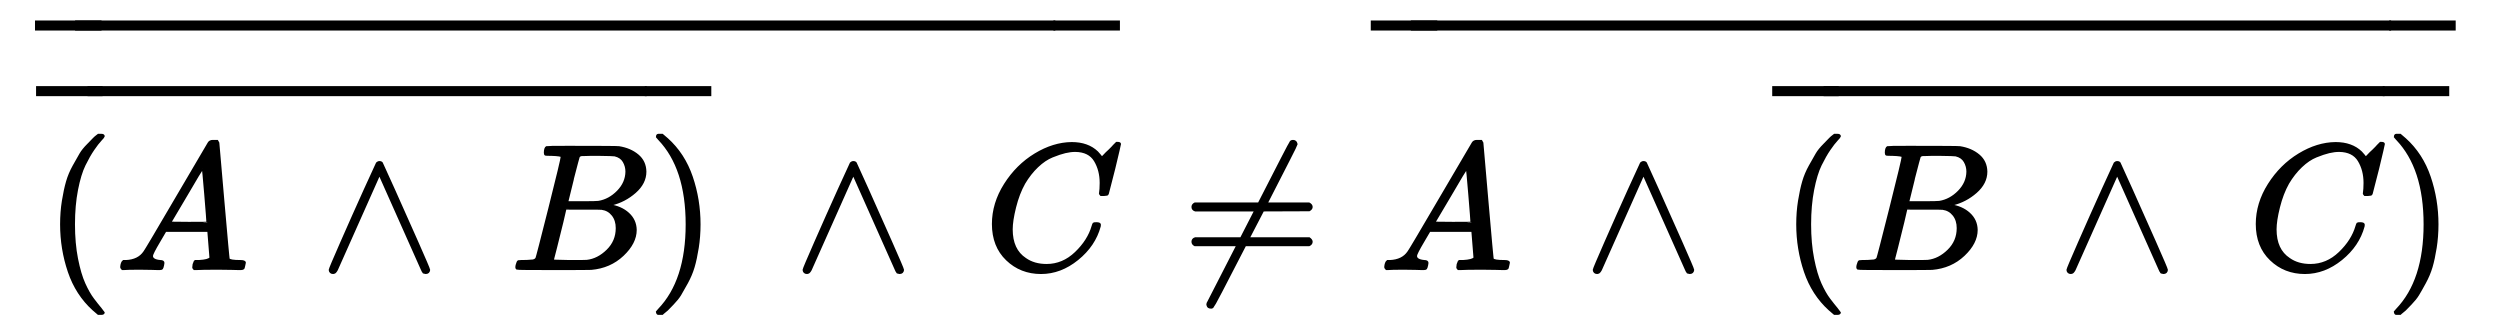 <svg xmlns:xlink="http://www.w3.org/1999/xlink" style="width: 31.5ex; height: 4ex; vertical-align: -0.75ex; margin-top: 1px; margin-right: 0px; margin-bottom: 1px; margin-left: 0px; position: static; " viewBox="0 -1501.29 13590.942 1770.581" xmlns="http://www.w3.org/2000/svg"><defs id="MathJax_SVG_glyphs"><path id="MJMAIN-28" stroke-width="10" d="M94 250Q94 319 104 381T127 488T164 576T202 643T244 695T277 729T302 750H315H319Q333 750 333 741Q333 738 316 720T275 667T226 581T184 443T167 250T184 58T225 -81T274 -167T316 -220T333 -241Q333 -250 318 -250H315H302L274 -226Q180 -141 137 -14T94 250Z"></path><path id="MJMATHI-41" stroke-width="10" d="M208 74Q208 50 254 46Q272 46 272 35Q272 34 270 22Q267 8 264 4T251 0Q249 0 239 0T205 1T141 2Q70 2 50 0H42Q35 7 35 11Q37 38 48 46H62Q132 49 164 96Q170 102 345 401T523 704Q530 716 547 716H555H572Q578 707 578 706L606 383Q634 60 636 57Q641 46 701 46Q726 46 726 36Q726 34 723 22Q720 7 718 4T704 0Q701 0 690 0T651 1T578 2Q484 2 455 0H443Q437 6 437 9T439 27Q443 40 445 43L449 46H469Q523 49 533 63L521 213H283L249 155Q208 86 208 74ZM516 260Q516 271 504 416T490 562L463 519Q447 492 400 412L310 260L413 259Q516 259 516 260Z"></path><path id="MJMAIN-2227" stroke-width="10" d="M318 591Q325 598 333 598Q344 598 348 591Q349 590 414 445T545 151T611 -4Q609 -22 591 -22Q588 -22 586 -21T581 -20T577 -17T575 -13T572 -9T570 -4L333 528L96 -4Q87 -20 80 -21Q78 -22 75 -22Q57 -22 55 -4Q55 2 120 150T251 444T318 591Z"></path><path id="MJMATHI-42" stroke-width="10" d="M231 637Q204 637 199 638T194 649Q194 676 205 682Q206 683 335 683Q594 683 608 681Q671 671 713 636T756 544Q756 480 698 429T565 360L555 357Q619 348 660 311T702 219Q702 146 630 78T453 1Q446 0 242 0Q42 0 39 2Q35 5 35 10Q35 17 37 24Q42 43 47 45Q51 46 62 46H68Q95 46 128 49Q142 52 147 61Q150 65 219 339T288 628Q288 635 231 637ZM649 544Q649 574 634 600T585 634Q578 636 493 637Q473 637 451 637T416 636H403Q388 635 384 626Q382 622 352 506Q352 503 351 500L320 374H401Q482 374 494 376Q554 386 601 434T649 544ZM595 229Q595 273 572 302T512 336Q506 337 429 337Q311 337 310 336Q310 334 293 263T258 122L240 52Q240 48 252 48T333 46Q422 46 429 47Q491 54 543 105T595 229Z"></path><path id="MJMAIN-29" stroke-width="10" d="M60 749L64 750Q69 750 74 750H86L114 726Q208 641 251 514T294 250Q294 182 284 119T261 12T224 -76T186 -143T145 -194T113 -227T90 -246Q87 -249 86 -250H74Q66 -250 63 -250T58 -247T55 -238Q56 -237 66 -225Q221 -64 221 250T66 725Q56 737 55 738Q55 746 60 749Z"></path><path id="MJMAIN-AF" stroke-width="10" d="M69 544V590H430V544H69Z"></path><path id="MJMAIN-AF" stroke-width="10" d="M69 544V590H430V544H69Z"></path><path id="MJMAIN-AF" stroke-width="10" d="M69 544V590H430V544H69Z"></path><path id="MJMAIN-2227" stroke-width="10" d="M318 591Q325 598 333 598Q344 598 348 591Q349 590 414 445T545 151T611 -4Q609 -22 591 -22Q588 -22 586 -21T581 -20T577 -17T575 -13T572 -9T570 -4L333 528L96 -4Q87 -20 80 -21Q78 -22 75 -22Q57 -22 55 -4Q55 2 120 150T251 444T318 591Z"></path><path id="MJMATHI-43" stroke-width="10" d="M50 252Q50 367 117 473T286 641T490 704Q580 704 633 653Q642 643 648 636T656 626L657 623Q660 623 684 649Q691 655 699 663T715 679T725 690L740 705H746Q760 705 760 698Q760 694 728 561Q692 422 692 421Q690 416 687 415T669 413H653Q647 419 647 422Q647 423 648 429T650 449T651 481Q651 552 619 605T510 659Q484 659 454 652T382 628T299 572T226 479Q194 422 175 346T156 222Q156 108 232 58Q280 24 350 24Q441 24 512 92T606 240Q610 253 612 255T628 257Q648 257 648 248Q648 243 647 239Q618 132 523 55T319 -22Q206 -22 128 53T50 252Z"></path><path id="MJMAIN-AF" stroke-width="10" d="M69 544V590H430V544H69Z"></path><path id="MJMAIN-AF" stroke-width="10" d="M69 544V590H430V544H69Z"></path><path id="MJMAIN-AF" stroke-width="10" d="M69 544V590H430V544H69Z"></path><path id="MJMAIN-2260" stroke-width="10" d="M166 -215T159 -215T147 -212T141 -204T139 -197Q139 -190 144 -183L306 133H70Q56 140 56 153Q56 168 72 173H327L406 327H72Q56 332 56 347Q56 360 70 367H426Q597 702 602 707Q605 716 618 716Q625 716 630 712T636 703T638 696Q638 692 471 367H707Q722 359 722 347Q722 336 708 328L451 327L371 173H708Q722 163 722 153Q722 140 707 133H351Q175 -210 170 -212Q166 -215 159 -215Z"></path><path id="MJMATHI-41" stroke-width="10" d="M208 74Q208 50 254 46Q272 46 272 35Q272 34 270 22Q267 8 264 4T251 0Q249 0 239 0T205 1T141 2Q70 2 50 0H42Q35 7 35 11Q37 38 48 46H62Q132 49 164 96Q170 102 345 401T523 704Q530 716 547 716H555H572Q578 707 578 706L606 383Q634 60 636 57Q641 46 701 46Q726 46 726 36Q726 34 723 22Q720 7 718 4T704 0Q701 0 690 0T651 1T578 2Q484 2 455 0H443Q437 6 437 9T439 27Q443 40 445 43L449 46H469Q523 49 533 63L521 213H283L249 155Q208 86 208 74ZM516 260Q516 271 504 416T490 562L463 519Q447 492 400 412L310 260L413 259Q516 259 516 260Z"></path><path id="MJMAIN-2227" stroke-width="10" d="M318 591Q325 598 333 598Q344 598 348 591Q349 590 414 445T545 151T611 -4Q609 -22 591 -22Q588 -22 586 -21T581 -20T577 -17T575 -13T572 -9T570 -4L333 528L96 -4Q87 -20 80 -21Q78 -22 75 -22Q57 -22 55 -4Q55 2 120 150T251 444T318 591Z"></path><path id="MJMAIN-28" stroke-width="10" d="M94 250Q94 319 104 381T127 488T164 576T202 643T244 695T277 729T302 750H315H319Q333 750 333 741Q333 738 316 720T275 667T226 581T184 443T167 250T184 58T225 -81T274 -167T316 -220T333 -241Q333 -250 318 -250H315H302L274 -226Q180 -141 137 -14T94 250Z"></path><path id="MJMATHI-42" stroke-width="10" d="M231 637Q204 637 199 638T194 649Q194 676 205 682Q206 683 335 683Q594 683 608 681Q671 671 713 636T756 544Q756 480 698 429T565 360L555 357Q619 348 660 311T702 219Q702 146 630 78T453 1Q446 0 242 0Q42 0 39 2Q35 5 35 10Q35 17 37 24Q42 43 47 45Q51 46 62 46H68Q95 46 128 49Q142 52 147 61Q150 65 219 339T288 628Q288 635 231 637ZM649 544Q649 574 634 600T585 634Q578 636 493 637Q473 637 451 637T416 636H403Q388 635 384 626Q382 622 352 506Q352 503 351 500L320 374H401Q482 374 494 376Q554 386 601 434T649 544ZM595 229Q595 273 572 302T512 336Q506 337 429 337Q311 337 310 336Q310 334 293 263T258 122L240 52Q240 48 252 48T333 46Q422 46 429 47Q491 54 543 105T595 229Z"></path><path id="MJMAIN-2227" stroke-width="10" d="M318 591Q325 598 333 598Q344 598 348 591Q349 590 414 445T545 151T611 -4Q609 -22 591 -22Q588 -22 586 -21T581 -20T577 -17T575 -13T572 -9T570 -4L333 528L96 -4Q87 -20 80 -21Q78 -22 75 -22Q57 -22 55 -4Q55 2 120 150T251 444T318 591Z"></path><path id="MJMATHI-43" stroke-width="10" d="M50 252Q50 367 117 473T286 641T490 704Q580 704 633 653Q642 643 648 636T656 626L657 623Q660 623 684 649Q691 655 699 663T715 679T725 690L740 705H746Q760 705 760 698Q760 694 728 561Q692 422 692 421Q690 416 687 415T669 413H653Q647 419 647 422Q647 423 648 429T650 449T651 481Q651 552 619 605T510 659Q484 659 454 652T382 628T299 572T226 479Q194 422 175 346T156 222Q156 108 232 58Q280 24 350 24Q441 24 512 92T606 240Q610 253 612 255T628 257Q648 257 648 248Q648 243 647 239Q618 132 523 55T319 -22Q206 -22 128 53T50 252Z"></path><path id="MJMAIN-29" stroke-width="10" d="M60 749L64 750Q69 750 74 750H86L114 726Q208 641 251 514T294 250Q294 182 284 119T261 12T224 -76T186 -143T145 -194T113 -227T90 -246Q87 -249 86 -250H74Q66 -250 63 -250T58 -247T55 -238Q56 -237 66 -225Q221 -64 221 250T66 725Q56 737 55 738Q55 746 60 749Z"></path><path id="MJMAIN-AF" stroke-width="10" d="M69 544V590H430V544H69Z"></path><path id="MJMAIN-AF" stroke-width="10" d="M69 544V590H430V544H69Z"></path><path id="MJMAIN-AF" stroke-width="10" d="M69 544V590H430V544H69Z"></path><path id="MJMAIN-AF" stroke-width="10" d="M69 544V590H430V544H69Z"></path><path id="MJMAIN-AF" stroke-width="10" d="M69 544V590H430V544H69Z"></path><path id="MJMAIN-AF" stroke-width="10" d="M69 544V590H430V544H69Z"></path></defs><g stroke="black" fill="black" stroke-width="0" transform="matrix(1 0 0 -1 0 0)"><g transform="translate(35,0)"><g transform="translate(35,0)"><use href="#MJMAIN-28" xlink:href="#MJMAIN-28"></use><use href="#MJMATHI-41" x="394" y="0" xlink:href="#MJMATHI-41"></use><use href="#MJMAIN-2227" x="1537" y="0" xlink:href="#MJMAIN-2227"></use><use href="#MJMATHI-42" x="2598" y="0" xlink:href="#MJMATHI-42"></use><use href="#MJMAIN-29" x="3362" y="0" xlink:href="#MJMAIN-29"></use></g><g transform="translate(0,426)"><use href="#MJMAIN-AF" x="-74" y="0" xlink:href="#MJMAIN-AF"></use><g transform="translate(-261.087,0) scale(8.407,1)"><use href="#MJMAIN-AF" xlink:href="#MJMAIN-AF"></use></g><use href="#MJMAIN-AF" x="3321" y="0" xlink:href="#MJMAIN-AF"></use></g><use href="#MJMAIN-2227" x="4215" y="0" xlink:href="#MJMAIN-2227"></use><use href="#MJMATHI-43" x="5276" y="0" xlink:href="#MJMATHI-43"></use></g><g transform="translate(29,792)"><use href="#MJMAIN-AF" x="-74" y="0" xlink:href="#MJMAIN-AF"></use><g transform="translate(-729.435,0) scale(14.736,1)"><use href="#MJMAIN-AF" xlink:href="#MJMAIN-AF"></use></g><use href="#MJMAIN-AF" x="5606" y="0" xlink:href="#MJMAIN-AF"></use></g><use href="#MJMAIN-2260" x="6418" y="0" xlink:href="#MJMAIN-2260"></use><g transform="translate(7479,0)"><g transform="translate(35,0)"><use href="#MJMATHI-41" xlink:href="#MJMATHI-41"></use><use href="#MJMAIN-2227" x="1143" y="0" xlink:href="#MJMAIN-2227"></use><g transform="translate(2204,0)"><g transform="translate(35,0)"><use href="#MJMAIN-28" xlink:href="#MJMAIN-28"></use><use href="#MJMATHI-42" x="394" y="0" xlink:href="#MJMATHI-42"></use><use href="#MJMAIN-2227" x="1546" y="0" xlink:href="#MJMAIN-2227"></use><use href="#MJMATHI-43" x="2607" y="0" xlink:href="#MJMATHI-43"></use><use href="#MJMAIN-29" x="3372" y="0" xlink:href="#MJMAIN-29"></use></g><g transform="translate(0,426)"><use href="#MJMAIN-AF" x="-74" y="0" xlink:href="#MJMAIN-AF"></use><g transform="translate(-263.137,0) scale(8.434,1)"><use href="#MJMAIN-AF" xlink:href="#MJMAIN-AF"></use></g><use href="#MJMAIN-AF" x="3331" y="0" xlink:href="#MJMAIN-AF"></use></g></g></g><g transform="translate(0,792)"><use href="#MJMAIN-AF" x="-74" y="0" xlink:href="#MJMAIN-AF"></use><g transform="translate(-729.435,0) scale(14.736,1)"><use href="#MJMAIN-AF" xlink:href="#MJMAIN-AF"></use></g><use href="#MJMAIN-AF" x="5606" y="0" xlink:href="#MJMAIN-AF"></use></g></g></g></svg>